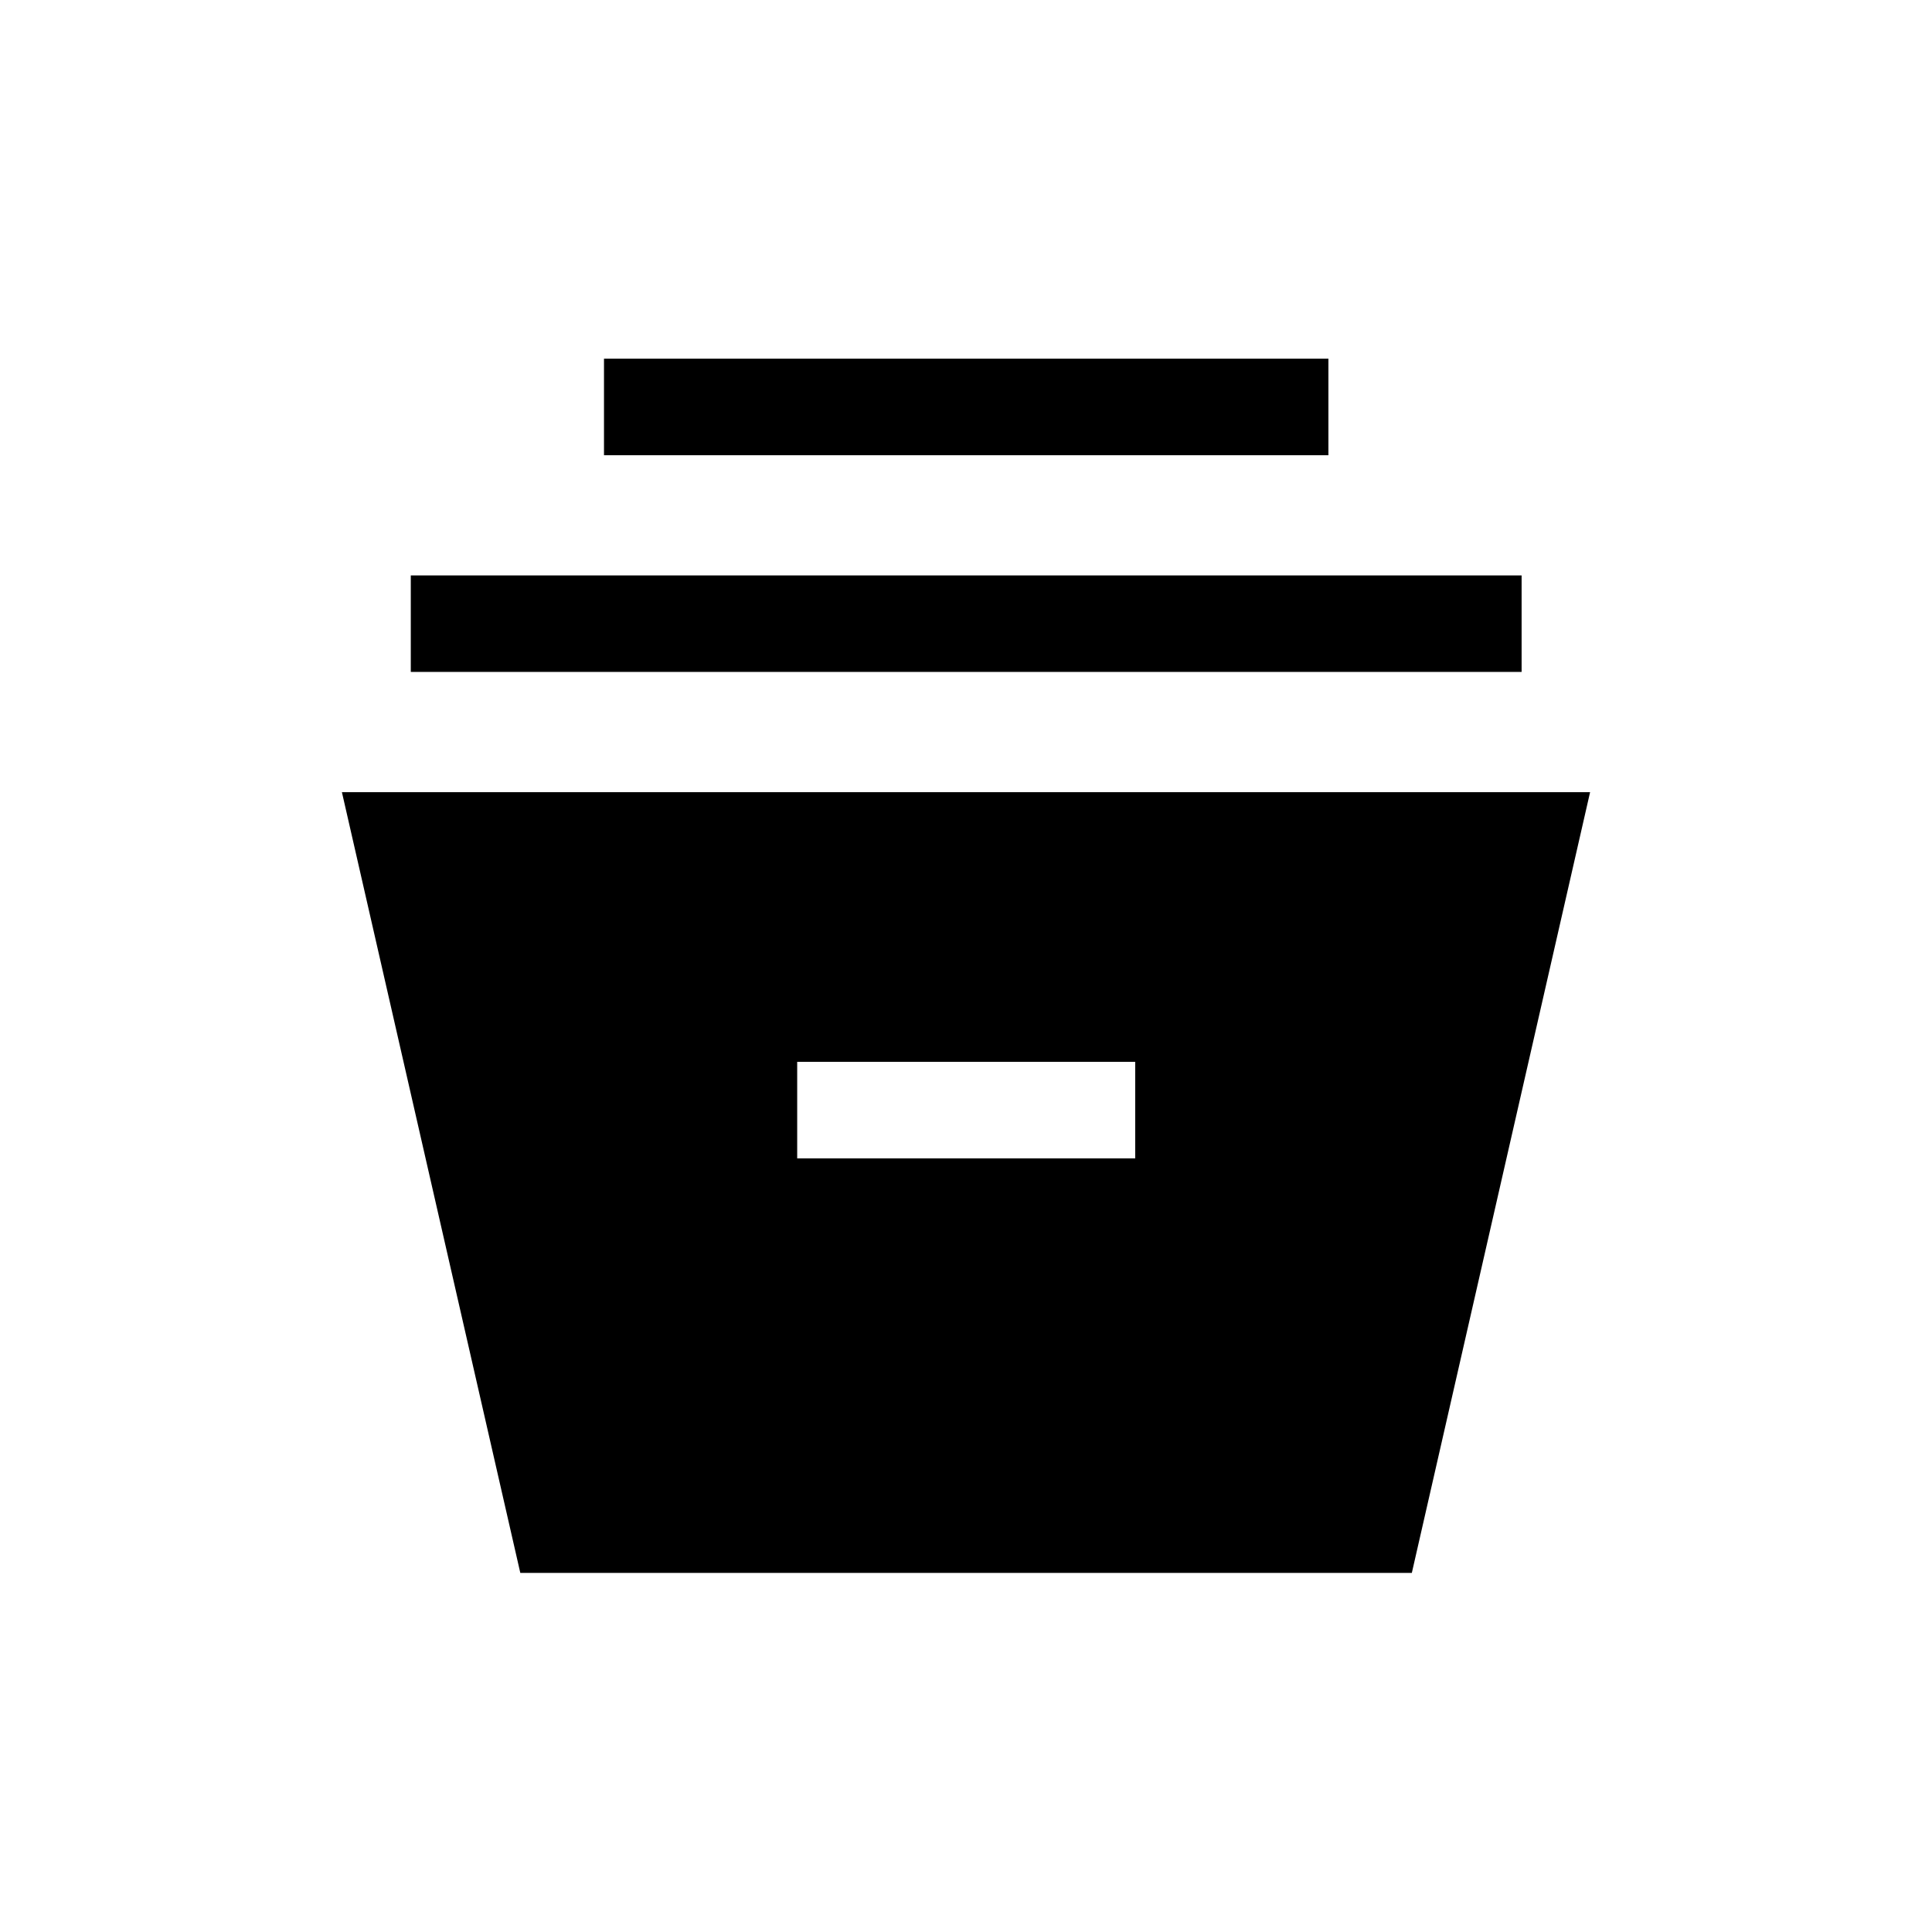 <svg xmlns="http://www.w3.org/2000/svg" height="20" viewBox="0 -960 960 960" width="20"><path d="m258.54-178.43-88.65-387.95h620.22l-88.58 387.95H258.54Zm137.58-205.99h167.96v-47.96H396.12v47.96Zm-192-241.7v-47.96h551.96v47.96H204.12Zm96-107.69v-47.96h359.96v47.96H300.12Z"/></svg>